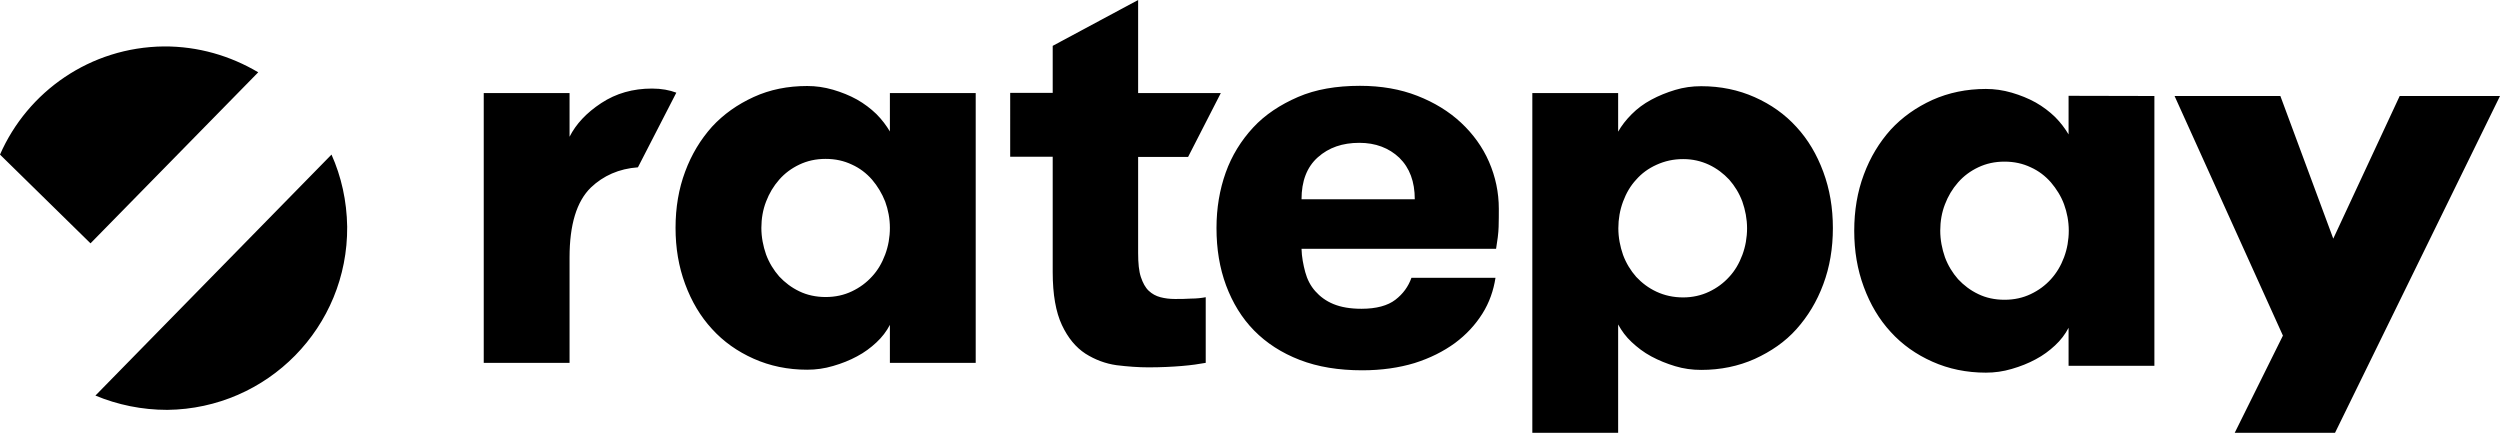 <?xml version="1.0" encoding="utf-8"?>
<!-- Generator: Adobe Illustrator 27.6.1, SVG Export Plug-In . SVG Version: 6.00 Build 0)  -->
<svg version="1.1" id="Layer_1" xmlns="http://www.w3.org/2000/svg" xmlns:xlink="http://www.w3.org/1999/xlink" x="0px" y="0px"
	 viewBox="0 0 1276 220.9" style="enable-background:new 0 0 1276 220.9;" xml:space="preserve">
<path class="st0" d="M498,47.5v137.7h-43.8v-19.4c-1.7,3.3-4,6.3-6.9,9s-6.1,5.1-9.9,7.1c-3.7,2-7.7,3.6-12.2,4.9
	c-4.4,1.3-8.7,1.9-13.2,1.9c-9.9,0-19-1.9-27.3-5.6s-15.4-8.7-21.3-15.2c-5.9-6.4-10.4-14-13.7-22.9c-3.3-8.9-4.9-18.4-4.9-28.7
	s1.6-19.9,4.9-28.7c3.3-8.9,7.9-16.4,13.7-22.9c5.9-6.4,13-11.4,21.3-15.2s17.4-5.6,27.3-5.6c4.4,0,8.7,0.6,13.2,1.9
	c4.4,1.3,8.4,2.9,12.2,5c3.7,2.1,7,4.6,9.9,7.4c2.9,2.9,5.1,5.9,6.9,8.9V47.5H498z M421.4,151.6c5,0,9.4-1,13.4-2.9
	s7.4-4.4,10.3-7.6c2.9-3.1,5.1-6.9,6.7-11.2s2.4-8.9,2.4-13.6s-0.9-9.3-2.4-13.4c-1.6-4.1-3.9-7.9-6.7-11.2
	c-2.9-3.3-6.3-5.9-10.3-7.7c-4-1.9-8.4-2.9-13.4-2.9s-9.4,1-13.4,2.9s-7.4,4.4-10.3,7.7s-5.1,7-6.7,11.2c-1.6,4.1-2.4,8.7-2.4,13.4
	s0.9,9.3,2.4,13.6c1.6,4.3,3.9,8,6.7,11.2c2.9,3.1,6.3,5.7,10.3,7.6C411.9,150.6,416.5,151.6,421.4,151.6z M664.3,127
	c0.1,4.1,0.9,8.2,1.9,11.9s2.7,7,5.1,9.7c2.4,2.7,5.4,5,9.3,6.6s8.6,2.4,14.3,2.4c7.6,0,13.4-1.6,17.3-4.6c3.9-3,6.6-6.7,8.2-11.2
	h42.9c-1,6.4-3.1,12.6-6.7,18.3c-3.6,5.7-8.2,10.7-14,15c-5.9,4.3-12.7,7.7-20.6,10.2c-7.9,2.4-16.9,3.7-26.7,3.7
	c-12,0-22.6-1.7-31.9-5.3c-9.3-3.6-17-8.6-23.3-15s-11-14.2-14.3-23c-3.3-8.9-4.9-18.6-4.9-29.3c0-10.2,1.6-19.6,4.7-28.3
	s7.9-16.4,14-23s13.9-11.7,22.9-15.6s19.6-5.7,31.6-5.7c10.9,0,20.6,1.7,29.3,5.1c8.7,3.4,16.2,8,22.3,13.7s11,12.4,14.3,20
	s5,15.6,5,24c0,2.9,0,5.9-0.1,9.2s-0.6,7-1.3,11.2L664.3,127L664.3,127z M693.8,72.9c-8.6,0-15.6,2.4-21.2,7.4s-8.3,12.2-8.3,21.4
	h57.8c0-9-2.6-16-7.9-21.2C708.9,75.5,702.1,72.9,693.8,72.9L693.8,72.9z M1099.6,49v137.7h-43.8v-19.4c-1.7,3.3-4,6.3-6.9,9
	s-6.1,5.1-9.9,7.1c-3.7,2-7.7,3.6-12.2,4.9c-4.4,1.3-8.7,1.9-13.2,1.9c-9.9,0-19-1.9-27.3-5.6s-15.4-8.7-21.3-15.2
	c-5.9-6.4-10.4-14-13.7-22.9s-4.9-18.4-4.9-28.7s1.6-19.9,4.9-28.7c3.3-8.9,7.9-16.4,13.7-22.9c5.9-6.4,13-11.4,21.3-15.2
	c8.3-3.7,17.4-5.6,27.3-5.6c4.4,0,8.7,0.6,13.2,1.9c4.4,1.3,8.4,2.9,12.2,5c3.7,2.1,7,4.6,9.9,7.4c2.9,2.9,5.1,5.9,6.9,8.9V48.9
	L1099.6,49L1099.6,49z M1023.1,153c5,0,9.4-1,13.4-2.9s7.4-4.4,10.3-7.6s5.1-6.9,6.7-11.2s2.4-8.9,2.4-13.6s-0.9-9.3-2.4-13.4
	s-3.9-7.9-6.7-11.2c-2.9-3.3-6.3-5.9-10.3-7.7c-4-1.9-8.4-2.9-13.4-2.9s-9.4,1-13.4,2.9s-7.4,4.4-10.3,7.7s-5.1,7-6.7,11.2
	c-1.6,4.1-2.4,8.7-2.4,13.4s0.9,9.3,2.4,13.6c1.6,4.3,3.9,8,6.7,11.2c2.9,3.1,6.3,5.7,10.3,7.6C1013.6,152,1018.1,153,1023.1,153z
	 M1191.8,220.9h-51.2l24.6-49.6L1109.9,49h54l27,72.8l33.9-72.8h51.2L1191.8,220.9L1191.8,220.9z M599.7,152.6
	c-2.7,0-5.1-0.3-7.4-0.9c-2.3-0.6-4.3-1.7-6-3.3s-3-4-4-7s-1.4-7.1-1.4-12.3v-49h25.5l16.7-32.6h-42.2V0l-43.6,23.4v24h-21.7V80
	h21.7v58.9c0,11.4,1.6,20.4,4.7,27s7.1,11.4,12,14.6c4.9,3.1,10.2,5.1,15.9,5.9c5.7,0.7,11.2,1.1,16.3,1.1c6.4,0,12.2-0.3,17-0.7
	c4.9-0.4,8.9-1,12.2-1.6v-33.5c-2.1,0.4-4.6,0.7-7.4,0.7C605.1,152.6,602.4,152.6,599.7,152.6z M345.2,47.3
	c-3.4-1.3-7.6-2.1-12.4-2.1c-9.7,0-18.3,2.4-25.9,7.4S294,63.3,290.7,69.8V47.5h-43.8v137.7h43.8v-53.8c0-16.7,3.6-28.6,10.9-35.7
	c6.3-6,14.3-9.6,24-10.3C325.6,85.4,345.2,47.3,345.2,47.3z M131.8,36.9c-14.2-8.4-30.6-13.3-48.2-13.2C46.1,24.1,14.1,46.7,0,78.9
	l46.2,45.3C46.2,124.2,131.8,36.9,131.8,36.9z M169.2,78.9l-120.5,123c11.3,4.7,23.7,7.3,36.7,7.3c51.2-0.6,92.2-42.3,91.8-93.5
	C177,102.5,174.2,90.1,169.2,78.9z M825.9,67.2c1.7-3,4-6,6.9-8.9s6.1-5.3,10-7.4c3.9-2.1,7.9-3.7,12.2-5s8.7-1.9,13.3-1.9
	c9.9,0,19,1.9,27.3,5.6c8.3,3.7,15.4,8.7,21.3,15.2c5.9,6.4,10.4,14,13.7,22.9s4.9,18.4,4.9,28.7s-1.6,19.9-4.9,28.7
	c-3.3,8.9-7.9,16.4-13.7,22.9s-13,11.4-21.3,15.2c-8.3,3.7-17.4,5.6-27.3,5.6c-4.6,0-9-0.6-13.3-1.9s-8.3-2.9-12.2-5
	s-7.1-4.6-10-7.3s-5.1-5.7-6.9-9v55.3h-43.8V47.5h43.8C825.9,47.5,825.9,67.2,825.9,67.2z M859.1,81.2c-5,0-9.4,1-13.6,2.9
	s-7.6,4.4-10.4,7.6c-2.9,3.1-5.1,6.9-6.7,11.2c-1.6,4.3-2.4,8.9-2.4,13.6s0.9,9.3,2.4,13.6c1.6,4.3,3.9,8,6.7,11.2
	c2.9,3.1,6.3,5.7,10.4,7.6c4.1,1.9,8.6,2.9,13.6,2.9c4.7,0,9.2-1,13.2-2.9s7.4-4.4,10.3-7.6c2.9-3.1,5.1-6.9,6.7-11.2
	c1.6-4.3,2.4-8.9,2.4-13.6s-0.9-9.3-2.4-13.6c-1.6-4.3-3.9-8-6.7-11.2c-2.9-3.1-6.3-5.7-10.3-7.6C868.2,82.2,863.9,81.2,859.1,81.2z
	"/>
</svg>
